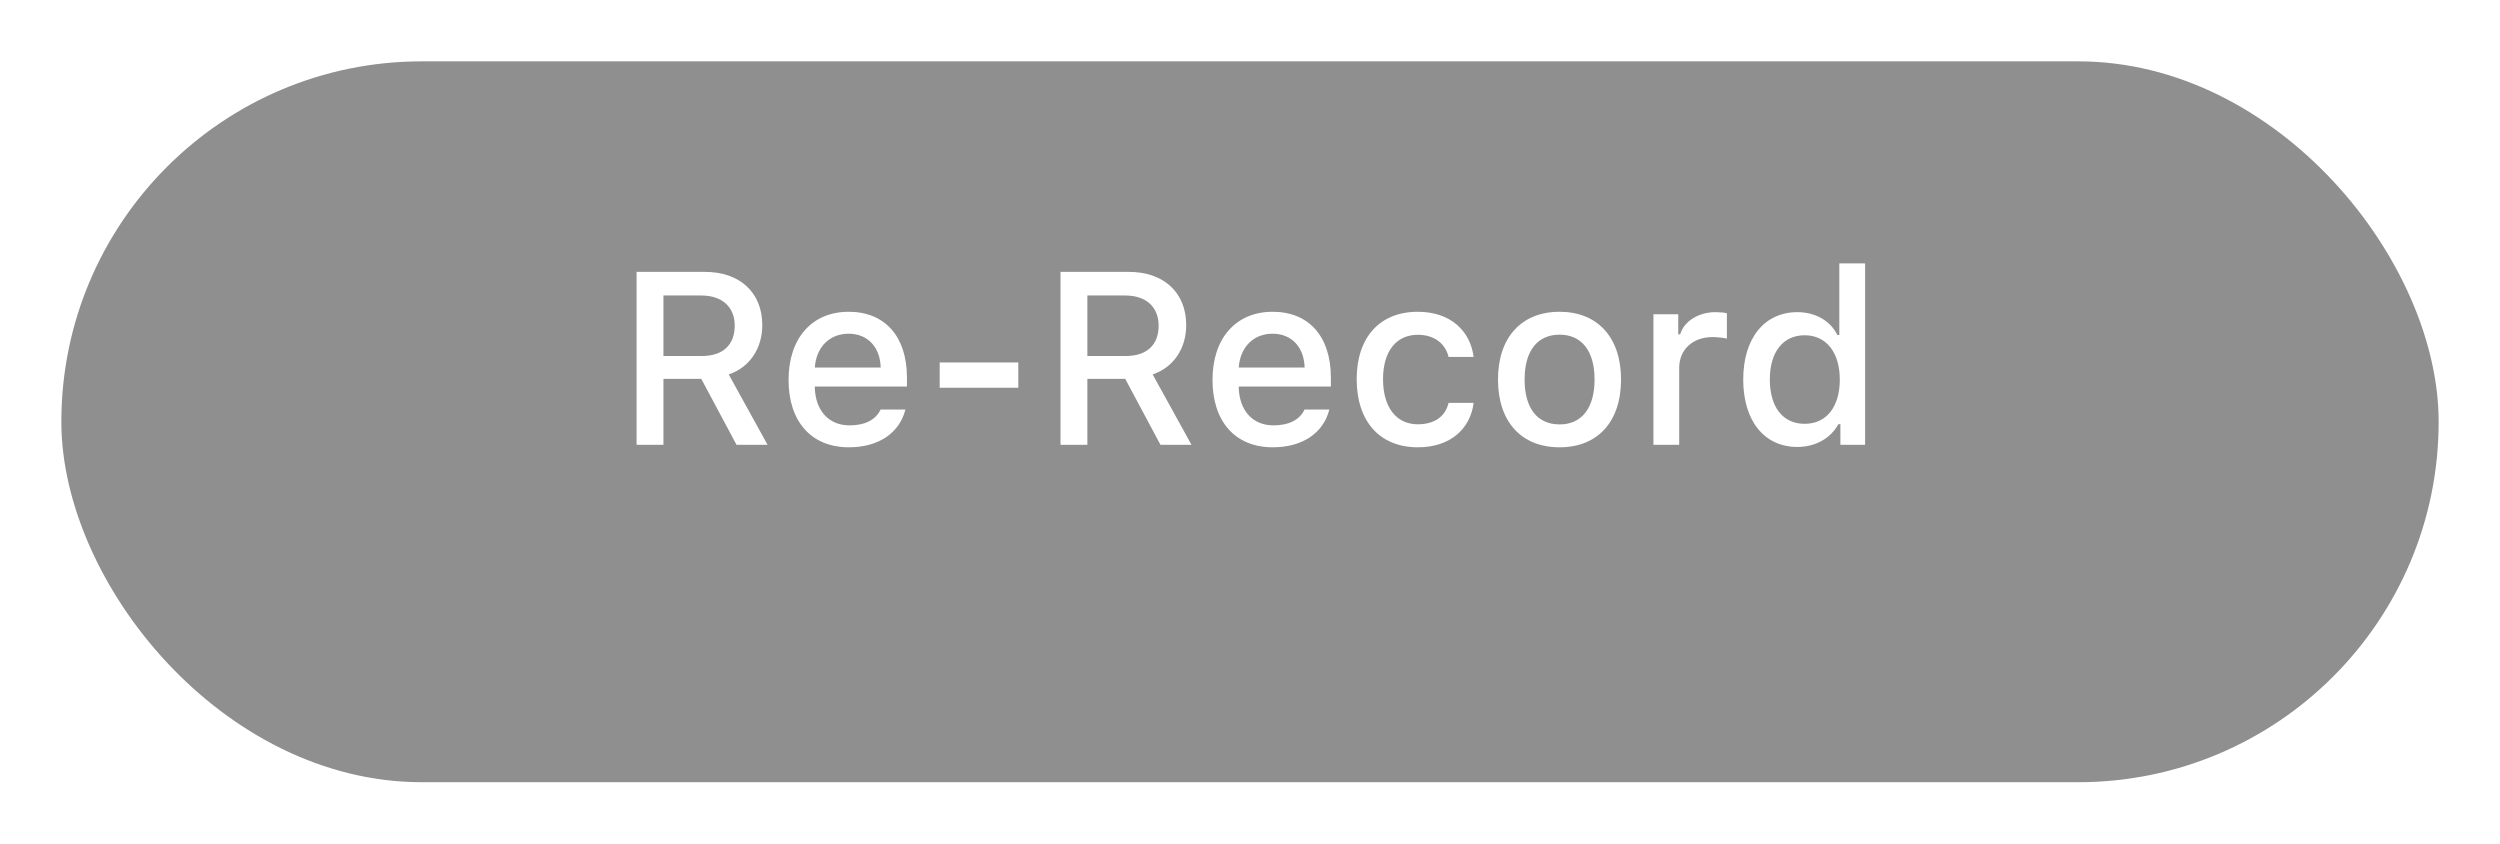 <svg width="163" height="55" viewBox="0 0 163 55" fill="none" xmlns="http://www.w3.org/2000/svg">
<g filter="url(#filter0_d)">
<rect x="4" width="155" height="47" rx="23.5" fill="#8F8F8F"/>
</g>
<path d="M43.256 19.266H45.724C47.076 19.266 47.904 20.008 47.904 21.234C47.904 22.492 47.123 23.211 45.771 23.211H43.256V19.266ZM43.256 24.703H45.724L48.021 29H50.045L47.513 24.414C48.888 23.945 49.701 22.711 49.701 21.195C49.701 19.078 48.24 17.727 45.967 17.727H41.506V29H43.256V24.703ZM55.328 21.758C56.571 21.758 57.383 22.625 57.422 23.961H53.125C53.219 22.633 54.086 21.758 55.328 21.758ZM57.414 26.703C57.102 27.367 56.407 27.734 55.391 27.734C54.047 27.734 53.18 26.789 53.125 25.297V25.203H59.133V24.617C59.133 21.945 57.703 20.328 55.336 20.328C52.938 20.328 51.414 22.055 51.414 24.773C51.414 27.492 52.907 29.164 55.344 29.164C57.289 29.164 58.649 28.227 59.032 26.703H57.414ZM66.393 25.281V23.633H61.268V25.281H66.393ZM70.896 19.266H73.365C74.716 19.266 75.544 20.008 75.544 21.234C75.544 22.492 74.763 23.211 73.412 23.211H70.896V19.266ZM70.896 24.703H73.365L75.662 29H77.685L75.154 24.414C76.529 23.945 77.341 22.711 77.341 21.195C77.341 19.078 75.88 17.727 73.607 17.727H69.146V29H70.896V24.703ZM82.969 21.758C84.211 21.758 85.023 22.625 85.062 23.961H80.766C80.859 22.633 81.727 21.758 82.969 21.758ZM85.055 26.703C84.742 27.367 84.047 27.734 83.031 27.734C81.688 27.734 80.82 26.789 80.766 25.297V25.203H86.773V24.617C86.773 21.945 85.344 20.328 82.977 20.328C80.578 20.328 79.055 22.055 79.055 24.773C79.055 27.492 80.547 29.164 82.984 29.164C84.93 29.164 86.289 28.227 86.672 26.703H85.055ZM96.081 23.273C95.862 21.57 94.573 20.328 92.44 20.328C89.963 20.328 88.456 21.992 88.456 24.719C88.456 27.492 89.971 29.164 92.448 29.164C94.549 29.164 95.862 27.977 96.081 26.266H94.448C94.229 27.18 93.502 27.664 92.44 27.664C91.042 27.664 90.174 26.562 90.174 24.719C90.174 22.906 91.034 21.828 92.44 21.828C93.565 21.828 94.252 22.445 94.448 23.273H96.081ZM101.685 29.164C104.169 29.164 105.692 27.5 105.692 24.742C105.692 22 104.161 20.328 101.685 20.328C99.2 20.328 97.669 22 97.669 24.742C97.669 27.5 99.192 29.164 101.685 29.164ZM101.685 27.672C100.224 27.672 99.403 26.602 99.403 24.742C99.403 22.898 100.224 21.82 101.685 21.82C103.138 21.82 103.966 22.898 103.966 24.742C103.966 26.594 103.138 27.672 101.685 27.672ZM107.804 29H109.484V23.977C109.484 22.781 110.382 21.977 111.656 21.977C111.953 21.977 112.453 22.031 112.593 22.078V20.422C112.414 20.375 112.093 20.352 111.843 20.352C110.734 20.352 109.789 20.961 109.547 21.797H109.422V20.492H107.804V29ZM117.19 29.141C118.362 29.141 119.354 28.586 119.862 27.656H119.994V29H121.604V17.172H119.924V21.844H119.799C119.338 20.906 118.354 20.352 117.19 20.352C115.041 20.352 113.658 22.055 113.658 24.742C113.658 27.438 115.026 29.141 117.19 29.141ZM117.666 21.859C119.072 21.859 119.955 22.977 119.955 24.75C119.955 26.531 119.08 27.633 117.666 27.633C116.244 27.633 115.393 26.547 115.393 24.742C115.393 22.953 116.252 21.859 117.666 21.859Z" fill="white"/>
<defs>
<filter id="filter0_d" x="0" y="0" width="163" height="55" filterUnits="userSpaceOnUse" color-interpolation-filters="sRGB">
<feFlood flood-opacity="0" result="BackgroundImageFix"/>
<feColorMatrix in="SourceAlpha" type="matrix" values="0 0 0 0 0 0 0 0 0 0 0 0 0 0 0 0 0 0 127 0"/>
<feOffset dy="4"/>
<feGaussianBlur stdDeviation="2"/>
<feColorMatrix type="matrix" values="0 0 0 0 0 0 0 0 0 0 0 0 0 0 0 0 0 0 0.25 0"/>
<feBlend mode="normal" in2="BackgroundImageFix" result="effect1_dropShadow"/>
<feBlend mode="normal" in="SourceGraphic" in2="effect1_dropShadow" result="shape"/>
</filter>
</defs>
</svg>
